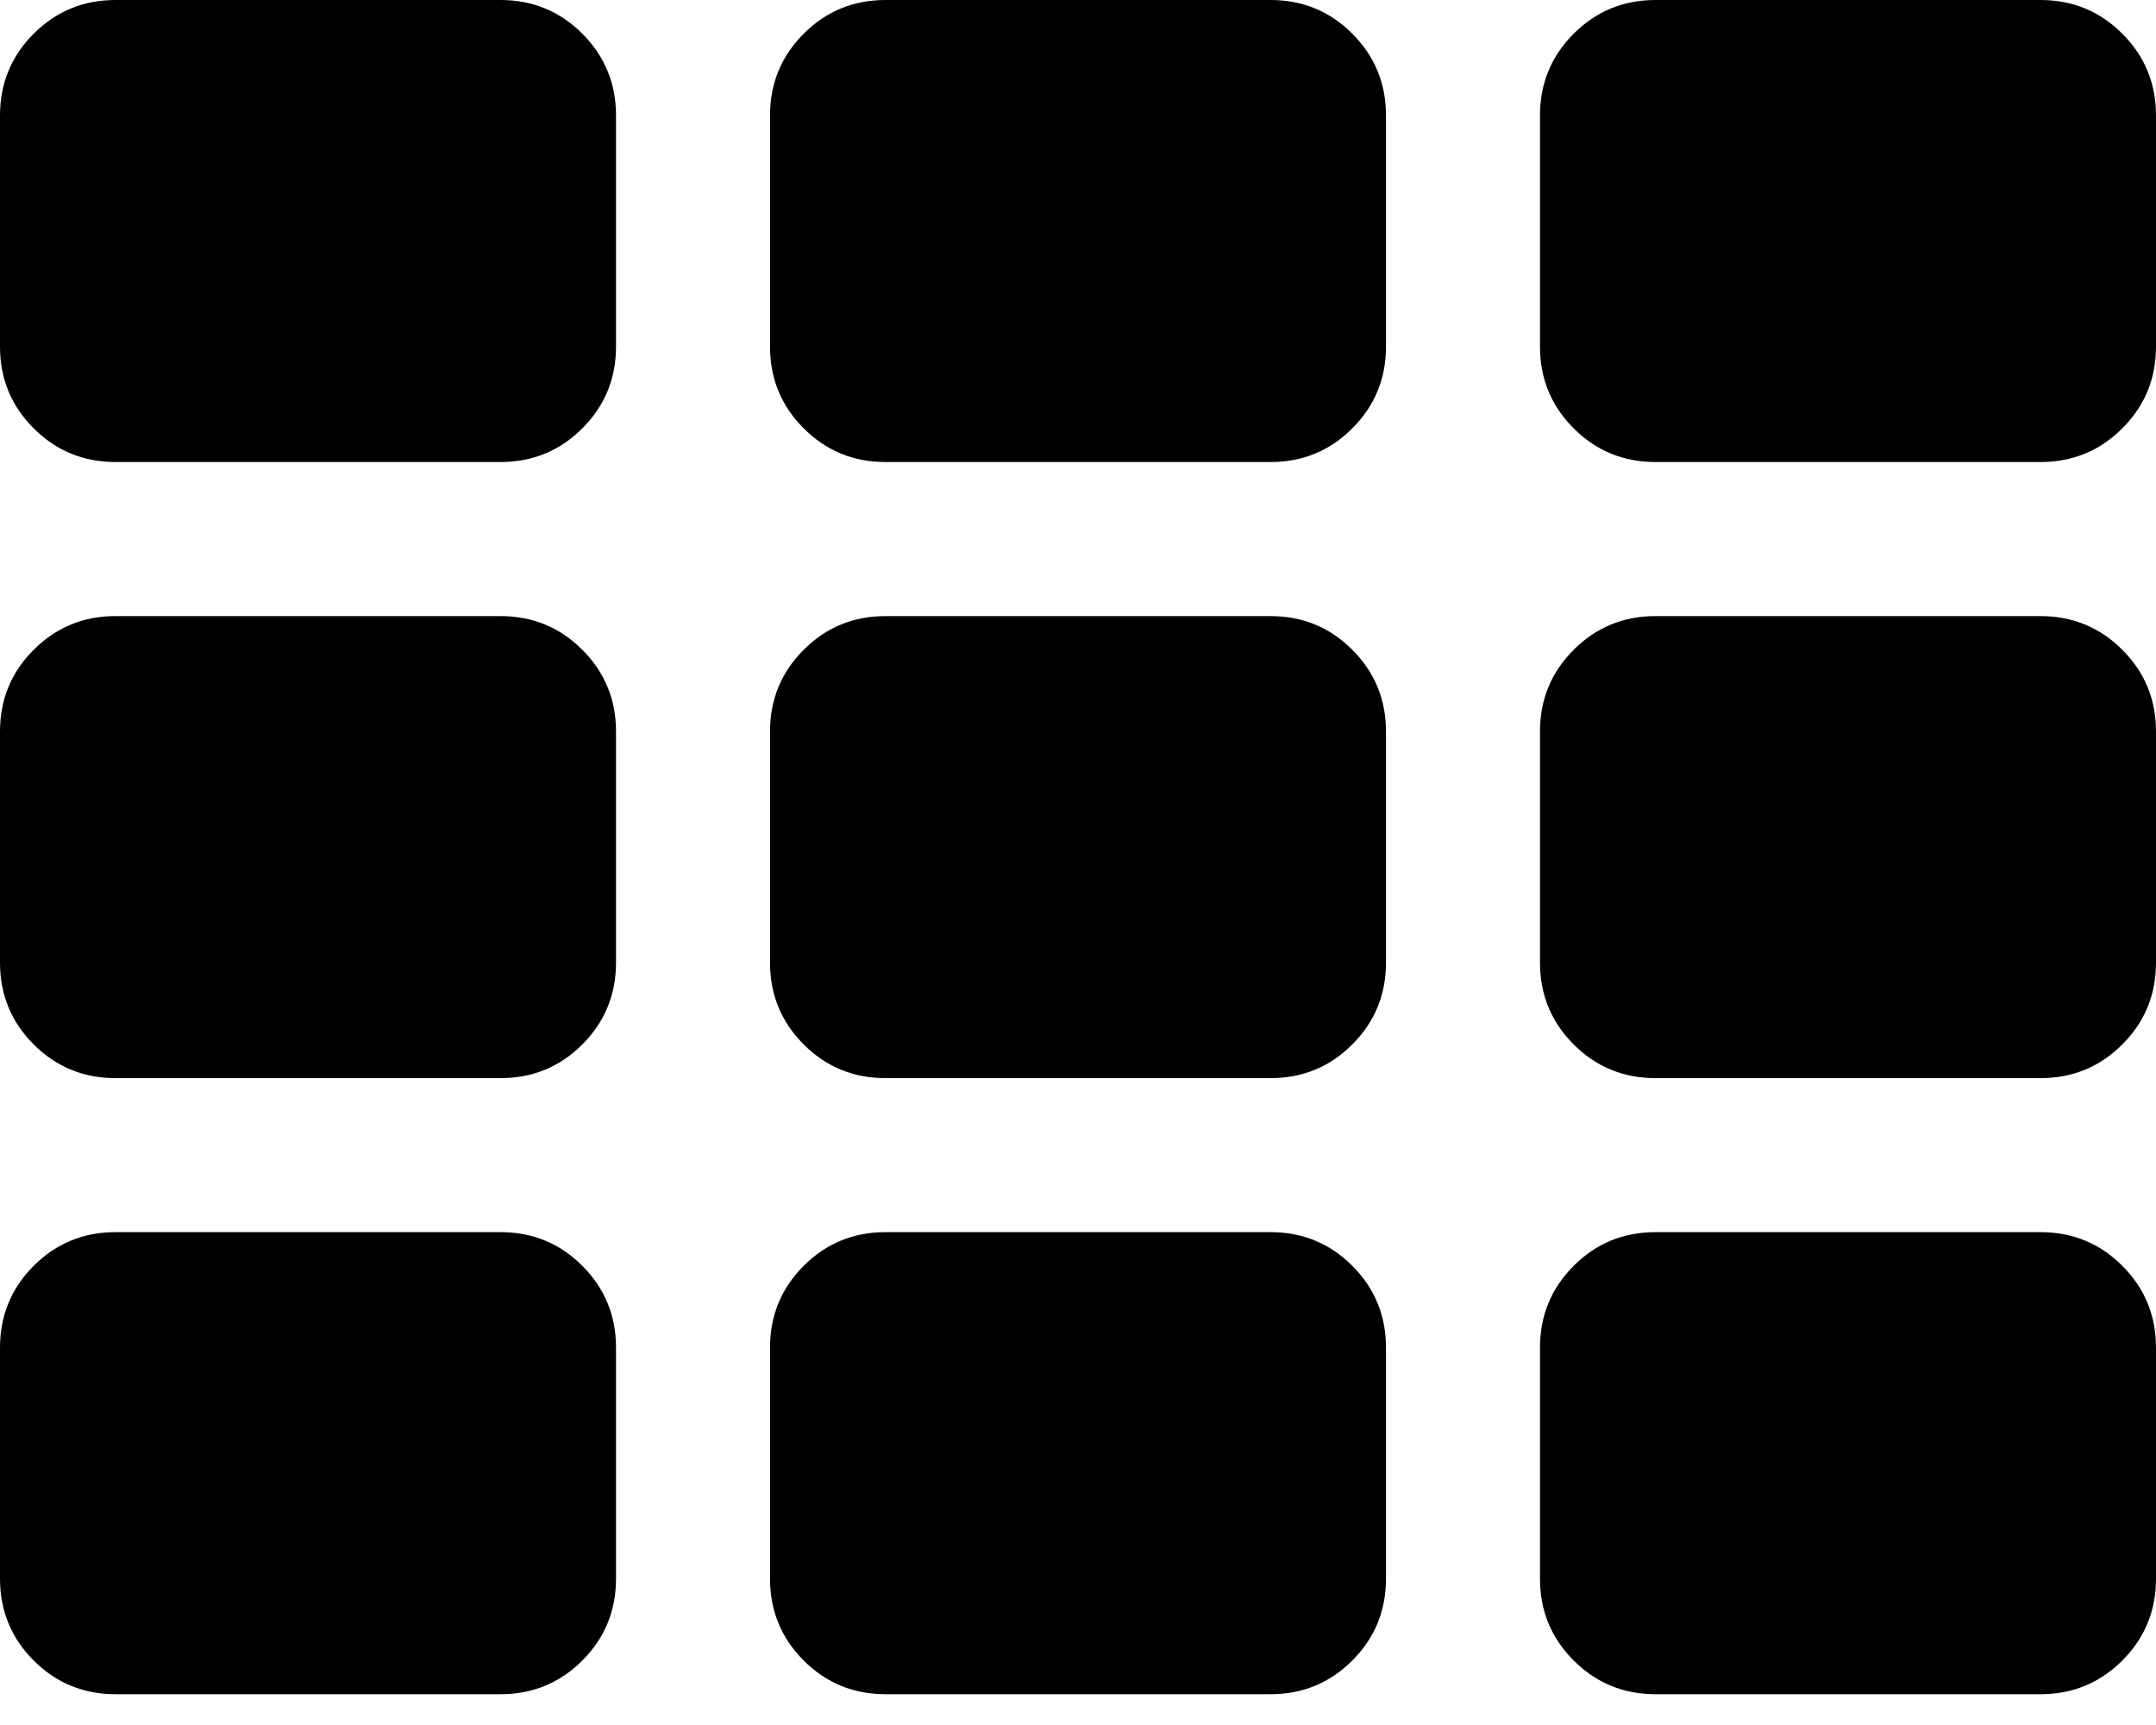 <?xml version="1.0" encoding="UTF-8"?>
<svg width="40px" height="32px" viewBox="0 0 40 32" version="1.1" xmlns="http://www.w3.org/2000/svg"
>
    <path d="M11.429,25 L11.429,29.286 C11.429,29.881 11.22,30.387 10.804,30.804 C10.387,31.22 9.881,31.429 9.286,31.429 L2.143,31.429 C1.548,31.429 1.042,31.22 0.625,30.804 C0.208,30.387 2.66453526e-15,29.881 2.66453526e-15,29.286 L2.66453526e-15,25 C2.66453526e-15,24.405 0.208,23.899 0.625,23.482 C1.042,23.065 1.548,22.857 2.143,22.857 L9.286,22.857 C9.881,22.857 10.387,23.065 10.804,23.482 C11.22,23.899 11.429,24.405 11.429,25 Z M11.429,13.571 L11.429,17.857 C11.429,18.452 11.22,18.958 10.804,19.375 C10.387,19.792 9.881,20 9.286,20 L2.143,20 C1.548,20 1.042,19.792 0.625,19.375 C0.208,18.958 2.66453526e-15,18.452 2.66453526e-15,17.857 L2.66453526e-15,13.571 C2.66453526e-15,12.976 0.208,12.47 0.625,12.054 C1.042,11.637 1.548,11.429 2.143,11.429 L9.286,11.429 C9.881,11.429 10.387,11.637 10.804,12.054 C11.22,12.47 11.429,12.976 11.429,13.571 L11.429,13.571 Z M25.714,25 L25.714,29.286 C25.714,29.881 25.506,30.387 25.089,30.804 C24.673,31.22 24.167,31.429 23.571,31.429 L16.429,31.429 C15.833,31.429 15.327,31.22 14.911,30.804 C14.494,30.387 14.286,29.881 14.286,29.286 L14.286,25 C14.286,24.405 14.494,23.899 14.911,23.482 C15.327,23.065 15.833,22.857 16.429,22.857 L23.571,22.857 C24.167,22.857 24.673,23.065 25.089,23.482 C25.506,23.899 25.714,24.405 25.714,25 Z M11.429,2.143 L11.429,6.429 C11.429,7.024 11.22,7.53 10.804,7.946 C10.387,8.363 9.881,8.571 9.286,8.571 L2.143,8.571 C1.548,8.571 1.042,8.363 0.625,7.946 C0.208,7.53 0,7.024 0,6.429 L0,2.143 C0,1.548 0.208,1.042 0.625,0.625 C1.042,0.208 1.548,0 2.143,0 L9.286,0 C9.881,0 10.387,0.208 10.804,0.625 C11.22,1.042 11.429,1.548 11.429,2.143 Z M25.714,13.571 L25.714,17.857 C25.714,18.452 25.506,18.958 25.089,19.375 C24.673,19.792 24.167,20 23.571,20 L16.429,20 C15.833,20 15.327,19.792 14.911,19.375 C14.494,18.958 14.286,18.452 14.286,17.857 L14.286,13.571 C14.286,12.976 14.494,12.47 14.911,12.054 C15.327,11.637 15.833,11.429 16.429,11.429 L23.571,11.429 C24.167,11.429 24.673,11.637 25.089,12.054 C25.506,12.47 25.714,12.976 25.714,13.571 L25.714,13.571 Z M40,25 L40,29.286 C40,29.881 39.792,30.387 39.375,30.804 C38.958,31.22 38.452,31.429 37.857,31.429 L30.714,31.429 C30.119,31.429 29.613,31.22 29.196,30.804 C28.78,30.387 28.571,29.881 28.571,29.286 L28.571,25 C28.571,24.405 28.78,23.899 29.196,23.482 C29.613,23.065 30.119,22.857 30.714,22.857 L37.857,22.857 C38.452,22.857 38.958,23.065 39.375,23.482 C39.792,23.899 40,24.405 40,25 Z M25.714,2.143 L25.714,6.429 C25.714,7.024 25.506,7.53 25.089,7.946 C24.673,8.363 24.167,8.571 23.571,8.571 L16.429,8.571 C15.833,8.571 15.327,8.363 14.911,7.946 C14.494,7.53 14.286,7.024 14.286,6.429 L14.286,2.143 C14.286,1.548 14.494,1.042 14.911,0.625 C15.327,0.208 15.833,3.90624795e-08 16.429,3.90624795e-08 L23.571,3.90624795e-08 C24.167,3.90624795e-08 24.673,0.208 25.089,0.625 C25.506,1.042 25.714,1.548 25.714,2.143 Z M40,13.571 L40,17.857 C40,18.452 39.792,18.958 39.375,19.375 C38.958,19.792 38.452,20 37.857,20 L30.714,20 C30.119,20 29.613,19.792 29.196,19.375 C28.78,18.958 28.571,18.452 28.571,17.857 L28.571,13.571 C28.571,12.976 28.78,12.47 29.196,12.054 C29.613,11.637 30.119,11.429 30.714,11.429 L37.857,11.429 C38.452,11.429 38.958,11.637 39.375,12.054 C39.792,12.47 40,12.976 40,13.571 L40,13.571 Z M40,2.143 L40,6.429 C40,7.024 39.792,7.53 39.375,7.946 C38.958,8.363 38.452,8.571 37.857,8.571 L30.714,8.571 C30.119,8.571 29.613,8.363 29.196,7.946 C28.78,7.53 28.571,7.024 28.571,6.429 L28.571,2.143 C28.571,1.548 28.78,1.042 29.196,0.625 C29.613,0.208 30.119,3.90624795e-08 30.714,3.90624795e-08 L37.857,3.90624795e-08 C38.452,3.90624795e-08 38.958,0.208 39.375,0.625 C39.792,1.042 40,1.548 40,2.143 Z"
          id="形状"></path>
</svg>
